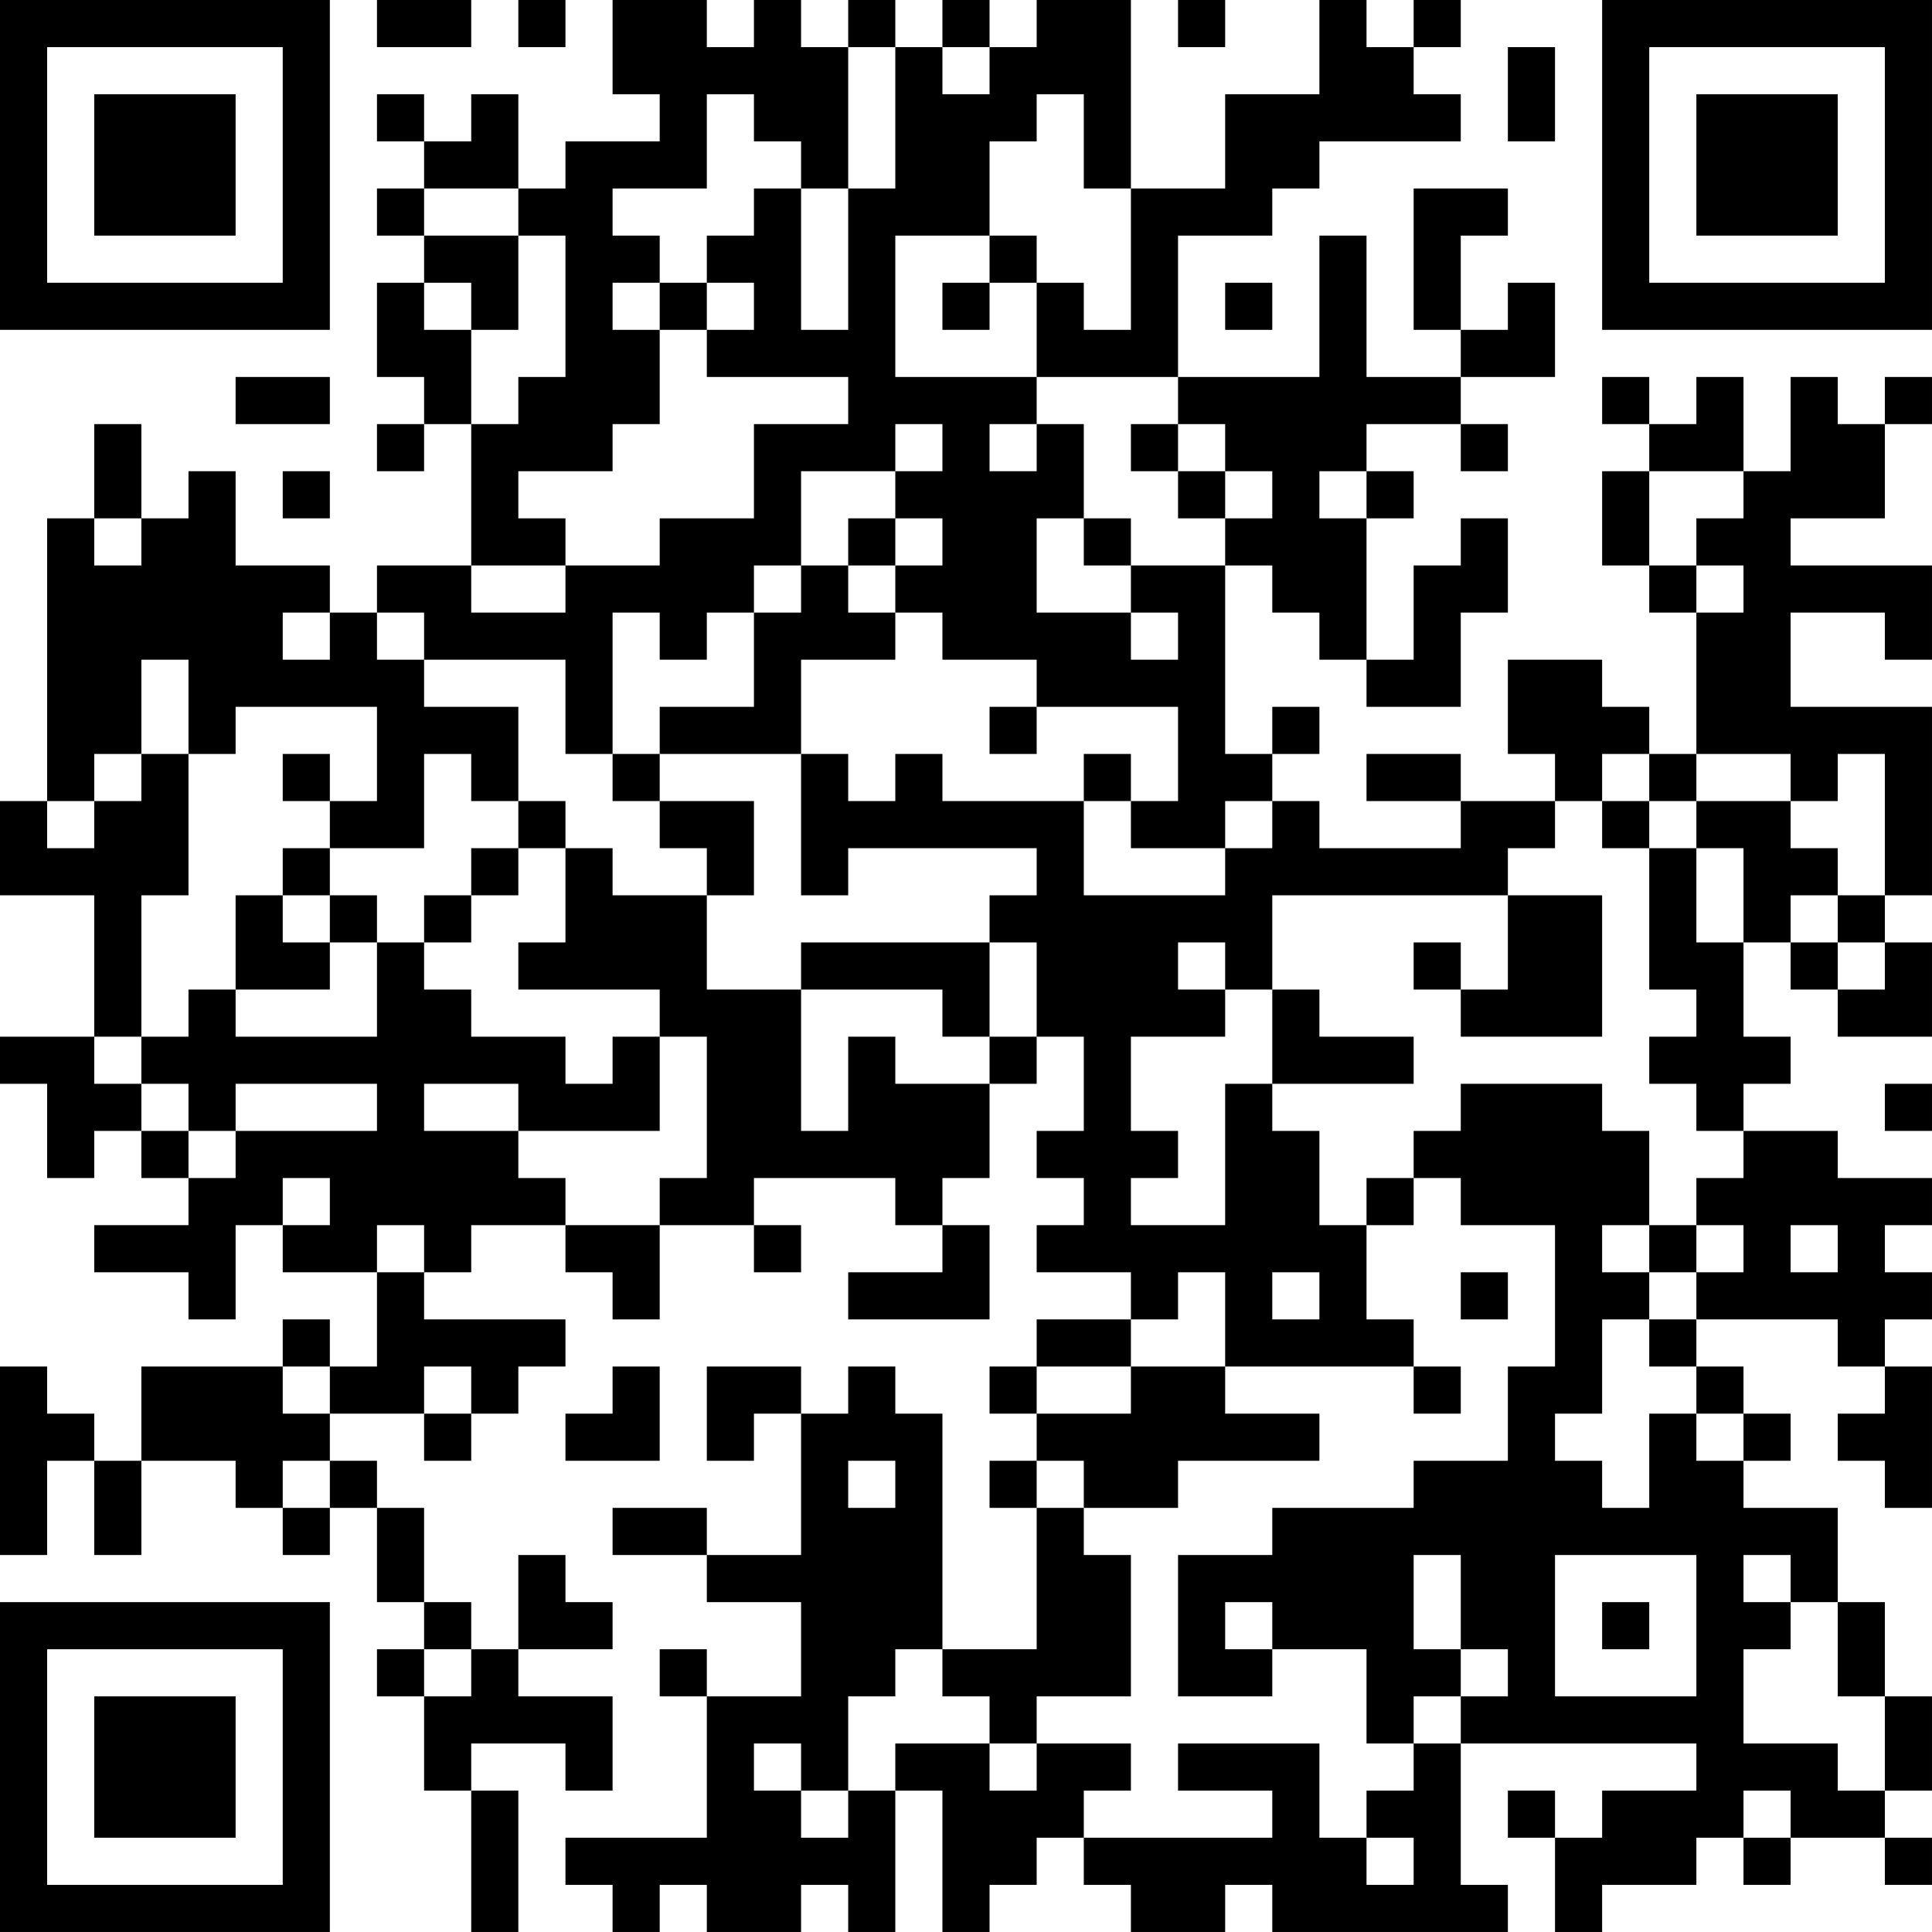 <?xml version="1.0" encoding="UTF-8"?>
<svg xmlns="http://www.w3.org/2000/svg" version="1.1" width="200" height="200" viewBox="0 0 200 200"><rect x="0" y="0" width="200" height="200" fill="#ffffff"/><g transform="scale(4.878)"><g transform="translate(0,0)"><path fill-rule="evenodd" d="M8 0L8 1L10 1L10 0ZM11 0L11 1L12 1L12 0ZM13 0L13 2L14 2L14 3L12 3L12 4L11 4L11 2L10 2L10 3L9 3L9 2L8 2L8 3L9 3L9 4L8 4L8 5L9 5L9 6L8 6L8 8L9 8L9 9L8 9L8 10L9 10L9 9L10 9L10 12L8 12L8 13L7 13L7 12L5 12L5 10L4 10L4 11L3 11L3 9L2 9L2 11L1 11L1 17L0 17L0 19L2 19L2 22L0 22L0 23L1 23L1 25L2 25L2 24L3 24L3 25L4 25L4 26L2 26L2 27L4 27L4 28L5 28L5 26L6 26L6 27L8 27L8 29L7 29L7 28L6 28L6 29L3 29L3 31L2 31L2 30L1 30L1 29L0 29L0 33L1 33L1 31L2 31L2 33L3 33L3 31L5 31L5 32L6 32L6 33L7 33L7 32L8 32L8 34L9 34L9 35L8 35L8 36L9 36L9 38L10 38L10 41L11 41L11 38L10 38L10 37L12 37L12 38L13 38L13 36L11 36L11 35L13 35L13 34L12 34L12 33L11 33L11 35L10 35L10 34L9 34L9 32L8 32L8 31L7 31L7 30L9 30L9 31L10 31L10 30L11 30L11 29L12 29L12 28L9 28L9 27L10 27L10 26L12 26L12 27L13 27L13 28L14 28L14 26L16 26L16 27L17 27L17 26L16 26L16 25L19 25L19 26L20 26L20 27L18 27L18 28L21 28L21 26L20 26L20 25L21 25L21 23L22 23L22 22L23 22L23 24L22 24L22 25L23 25L23 26L22 26L22 27L24 27L24 28L22 28L22 29L21 29L21 30L22 30L22 31L21 31L21 32L22 32L22 35L20 35L20 30L19 30L19 29L18 29L18 30L17 30L17 29L15 29L15 31L16 31L16 30L17 30L17 33L15 33L15 32L13 32L13 33L15 33L15 34L17 34L17 36L15 36L15 35L14 35L14 36L15 36L15 39L12 39L12 40L13 40L13 41L14 41L14 40L15 40L15 41L17 41L17 40L18 40L18 41L19 41L19 38L20 38L20 41L21 41L21 40L22 40L22 39L23 39L23 40L24 40L24 41L26 41L26 40L27 40L27 41L32 41L32 40L31 40L31 37L36 37L36 38L34 38L34 39L33 39L33 38L32 38L32 39L33 39L33 41L34 41L34 40L36 40L36 39L37 39L37 40L38 40L38 39L40 39L40 40L41 40L41 39L40 39L40 38L41 38L41 36L40 36L40 34L39 34L39 32L37 32L37 31L38 31L38 30L37 30L37 29L36 29L36 28L39 28L39 29L40 29L40 30L39 30L39 31L40 31L40 32L41 32L41 29L40 29L40 28L41 28L41 27L40 27L40 26L41 26L41 25L39 25L39 24L37 24L37 23L38 23L38 22L37 22L37 20L38 20L38 21L39 21L39 22L41 22L41 20L40 20L40 19L41 19L41 15L38 15L38 13L40 13L40 14L41 14L41 12L38 12L38 11L40 11L40 9L41 9L41 8L40 8L40 9L39 9L39 8L38 8L38 10L37 10L37 8L36 8L36 9L35 9L35 8L34 8L34 9L35 9L35 10L34 10L34 12L35 12L35 13L36 13L36 16L35 16L35 15L34 15L34 14L32 14L32 16L33 16L33 17L31 17L31 16L29 16L29 17L31 17L31 18L28 18L28 17L27 17L27 16L28 16L28 15L27 15L27 16L26 16L26 12L27 12L27 13L28 13L28 14L29 14L29 15L31 15L31 13L32 13L32 11L31 11L31 12L30 12L30 14L29 14L29 11L30 11L30 10L29 10L29 9L31 9L31 10L32 10L32 9L31 9L31 8L33 8L33 6L32 6L32 7L31 7L31 5L32 5L32 4L30 4L30 7L31 7L31 8L29 8L29 5L28 5L28 8L25 8L25 5L27 5L27 4L28 4L28 3L31 3L31 2L30 2L30 1L31 1L31 0L30 0L30 1L29 1L29 0L28 0L28 2L26 2L26 4L24 4L24 0L22 0L22 1L21 1L21 0L20 0L20 1L19 1L19 0L18 0L18 1L17 1L17 0L16 0L16 1L15 1L15 0ZM25 0L25 1L26 1L26 0ZM18 1L18 4L17 4L17 3L16 3L16 2L15 2L15 4L13 4L13 5L14 5L14 6L13 6L13 7L14 7L14 9L13 9L13 10L11 10L11 11L12 11L12 12L10 12L10 13L12 13L12 12L14 12L14 11L16 11L16 9L18 9L18 8L15 8L15 7L16 7L16 6L15 6L15 5L16 5L16 4L17 4L17 7L18 7L18 4L19 4L19 1ZM20 1L20 2L21 2L21 1ZM32 1L32 3L33 3L33 1ZM22 2L22 3L21 3L21 5L19 5L19 8L22 8L22 9L21 9L21 10L22 10L22 9L23 9L23 11L22 11L22 13L24 13L24 14L25 14L25 13L24 13L24 12L26 12L26 11L27 11L27 10L26 10L26 9L25 9L25 8L22 8L22 6L23 6L23 7L24 7L24 4L23 4L23 2ZM9 4L9 5L11 5L11 7L10 7L10 6L9 6L9 7L10 7L10 9L11 9L11 8L12 8L12 5L11 5L11 4ZM21 5L21 6L20 6L20 7L21 7L21 6L22 6L22 5ZM14 6L14 7L15 7L15 6ZM26 6L26 7L27 7L27 6ZM5 8L5 9L7 9L7 8ZM19 9L19 10L17 10L17 12L16 12L16 13L15 13L15 14L14 14L14 13L13 13L13 16L12 16L12 14L9 14L9 13L8 13L8 14L9 14L9 15L11 15L11 17L10 17L10 16L9 16L9 18L7 18L7 17L8 17L8 15L5 15L5 16L4 16L4 14L3 14L3 16L2 16L2 17L1 17L1 18L2 18L2 17L3 17L3 16L4 16L4 19L3 19L3 22L2 22L2 23L3 23L3 24L4 24L4 25L5 25L5 24L8 24L8 23L5 23L5 24L4 24L4 23L3 23L3 22L4 22L4 21L5 21L5 22L8 22L8 20L9 20L9 21L10 21L10 22L12 22L12 23L13 23L13 22L14 22L14 24L11 24L11 23L9 23L9 24L11 24L11 25L12 25L12 26L14 26L14 25L15 25L15 22L14 22L14 21L11 21L11 20L12 20L12 18L13 18L13 19L15 19L15 21L17 21L17 24L18 24L18 22L19 22L19 23L21 23L21 22L22 22L22 20L21 20L21 19L22 19L22 18L18 18L18 19L17 19L17 16L18 16L18 17L19 17L19 16L20 16L20 17L23 17L23 19L26 19L26 18L27 18L27 17L26 17L26 18L24 18L24 17L25 17L25 15L22 15L22 14L20 14L20 13L19 13L19 12L20 12L20 11L19 11L19 10L20 10L20 9ZM24 9L24 10L25 10L25 11L26 11L26 10L25 10L25 9ZM6 10L6 11L7 11L7 10ZM28 10L28 11L29 11L29 10ZM35 10L35 12L36 12L36 13L37 13L37 12L36 12L36 11L37 11L37 10ZM2 11L2 12L3 12L3 11ZM18 11L18 12L17 12L17 13L16 13L16 15L14 15L14 16L13 16L13 17L14 17L14 18L15 18L15 19L16 19L16 17L14 17L14 16L17 16L17 14L19 14L19 13L18 13L18 12L19 12L19 11ZM23 11L23 12L24 12L24 11ZM6 13L6 14L7 14L7 13ZM21 15L21 16L22 16L22 15ZM6 16L6 17L7 17L7 16ZM23 16L23 17L24 17L24 16ZM34 16L34 17L33 17L33 18L32 18L32 19L27 19L27 21L26 21L26 20L25 20L25 21L26 21L26 22L24 22L24 24L25 24L25 25L24 25L24 26L26 26L26 23L27 23L27 24L28 24L28 26L29 26L29 28L30 28L30 29L26 29L26 27L25 27L25 28L24 28L24 29L22 29L22 30L24 30L24 29L26 29L26 30L28 30L28 31L25 31L25 32L23 32L23 31L22 31L22 32L23 32L23 33L24 33L24 36L22 36L22 37L21 37L21 36L20 36L20 35L19 35L19 36L18 36L18 38L17 38L17 37L16 37L16 38L17 38L17 39L18 39L18 38L19 38L19 37L21 37L21 38L22 38L22 37L24 37L24 38L23 38L23 39L27 39L27 38L25 38L25 37L28 37L28 39L29 39L29 40L30 40L30 39L29 39L29 38L30 38L30 37L31 37L31 36L32 36L32 35L31 35L31 33L30 33L30 35L31 35L31 36L30 36L30 37L29 37L29 35L27 35L27 34L26 34L26 35L27 35L27 36L25 36L25 33L27 33L27 32L30 32L30 31L32 31L32 29L33 29L33 26L31 26L31 25L30 25L30 24L31 24L31 23L34 23L34 24L35 24L35 26L34 26L34 27L35 27L35 28L34 28L34 30L33 30L33 31L34 31L34 32L35 32L35 30L36 30L36 31L37 31L37 30L36 30L36 29L35 29L35 28L36 28L36 27L37 27L37 26L36 26L36 25L37 25L37 24L36 24L36 23L35 23L35 22L36 22L36 21L35 21L35 18L36 18L36 20L37 20L37 18L36 18L36 17L38 17L38 18L39 18L39 19L38 19L38 20L39 20L39 21L40 21L40 20L39 20L39 19L40 19L40 16L39 16L39 17L38 17L38 16L36 16L36 17L35 17L35 16ZM11 17L11 18L10 18L10 19L9 19L9 20L10 20L10 19L11 19L11 18L12 18L12 17ZM34 17L34 18L35 18L35 17ZM6 18L6 19L5 19L5 21L7 21L7 20L8 20L8 19L7 19L7 18ZM6 19L6 20L7 20L7 19ZM32 19L32 21L31 21L31 20L30 20L30 21L31 21L31 22L34 22L34 19ZM17 20L17 21L20 21L20 22L21 22L21 20ZM27 21L27 23L30 23L30 22L28 22L28 21ZM40 23L40 24L41 24L41 23ZM6 25L6 26L7 26L7 25ZM29 25L29 26L30 26L30 25ZM8 26L8 27L9 27L9 26ZM35 26L35 27L36 27L36 26ZM38 26L38 27L39 27L39 26ZM27 27L27 28L28 28L28 27ZM31 27L31 28L32 28L32 27ZM6 29L6 30L7 30L7 29ZM9 29L9 30L10 30L10 29ZM13 29L13 30L12 30L12 31L14 31L14 29ZM30 29L30 30L31 30L31 29ZM6 31L6 32L7 32L7 31ZM18 31L18 32L19 32L19 31ZM33 33L33 36L36 36L36 33ZM37 33L37 34L38 34L38 35L37 35L37 37L39 37L39 38L40 38L40 36L39 36L39 34L38 34L38 33ZM34 34L34 35L35 35L35 34ZM9 35L9 36L10 36L10 35ZM37 38L37 39L38 39L38 38ZM0 0L0 7L7 7L7 0ZM1 1L1 6L6 6L6 1ZM2 2L2 5L5 5L5 2ZM34 0L34 7L41 7L41 0ZM35 1L35 6L40 6L40 1ZM36 2L36 5L39 5L39 2ZM0 34L0 41L7 41L7 34ZM1 35L1 40L6 40L6 35ZM2 36L2 39L5 39L5 36Z" fill="#000000"/></g></g></svg>

